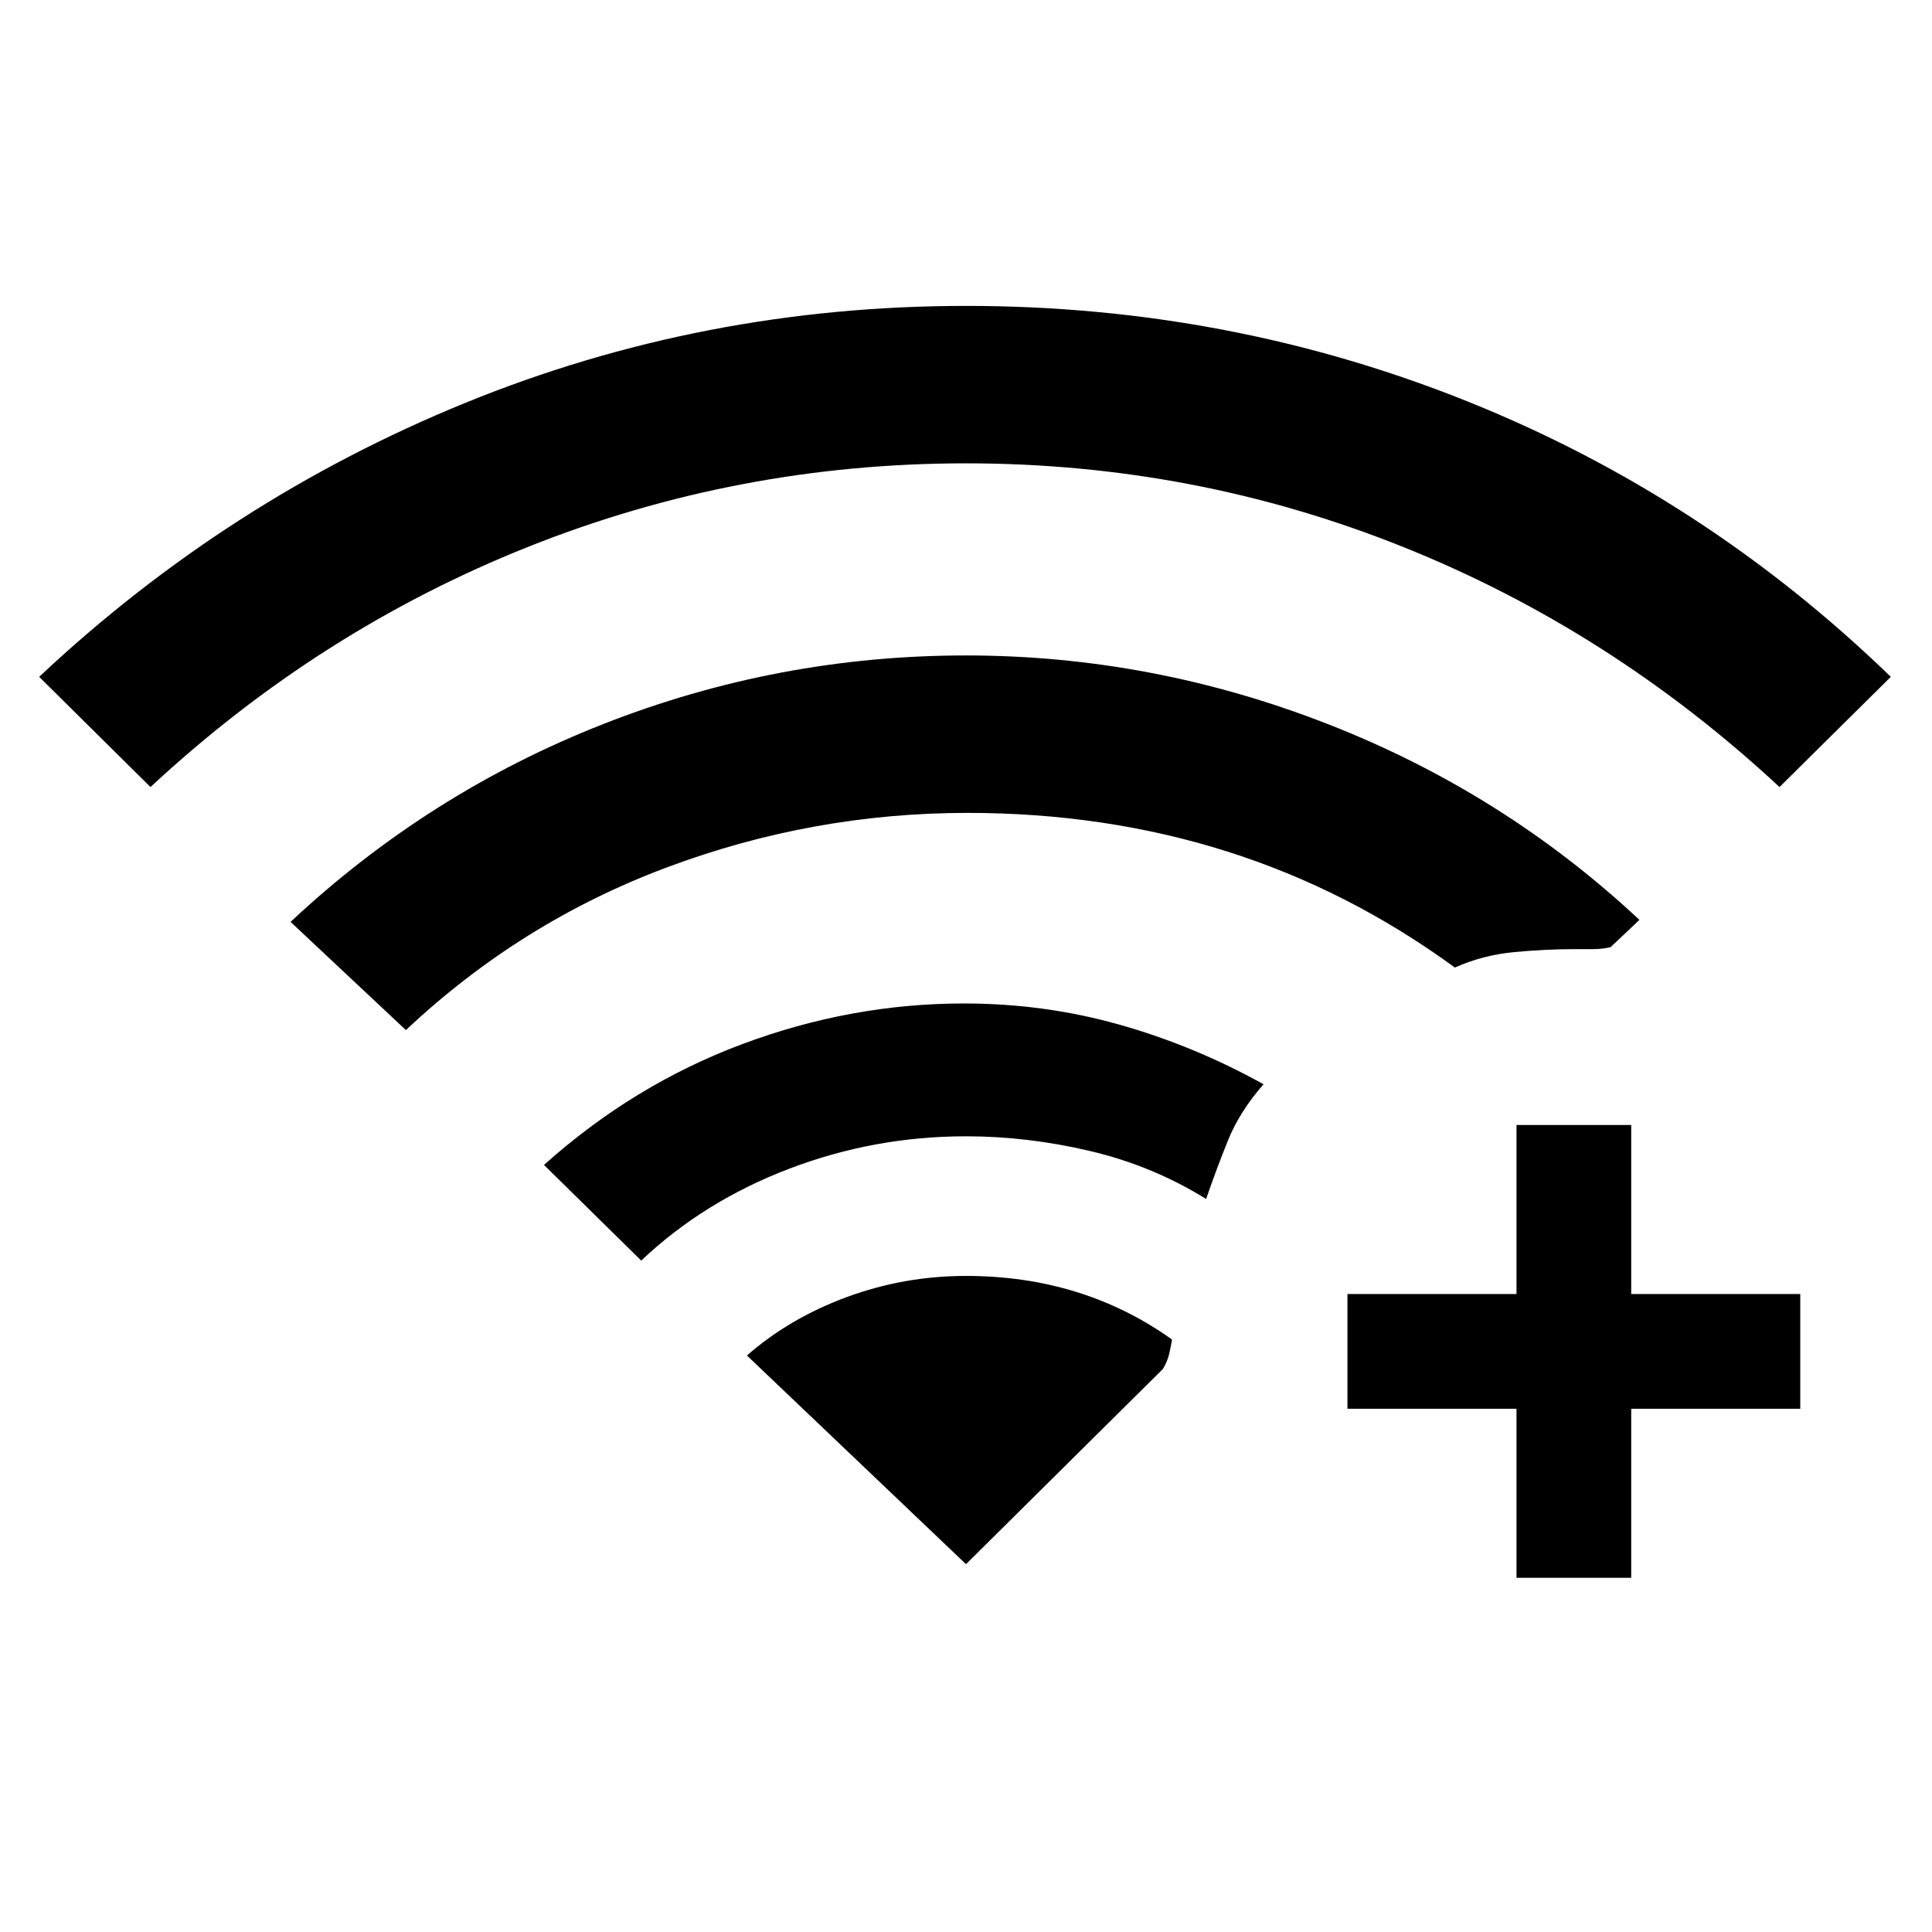 <svg xmlns="http://www.w3.org/2000/svg" height="20" viewBox="0 -960 960 960" width="20"><path d="m74.77-568.92-55.31-54.77q93.62-87.93 211.73-136.12Q349.31-808 480-808t248.81 47.31q118.11 47.31 210.73 137l-55.31 54.77q-84-78.08-187.42-119.46Q593.38-729.77 480-729.77t-217.31 41.39Q158.77-647 74.77-568.92Zm243.85 235.3-48.31-47.53q44.38-39.77 98.42-60 54.04-20.23 110.27-20.23 40 0 77.27 10.53 37.27 10.54 71.58 29.62-11.77 13.38-17.58 27.69-5.81 14.31-10.96 29.31-26.46-16.46-57.54-23.81-31.08-7.34-61.77-7.34-45.69 0-88.04 16.19-42.34 16.19-73.34 45.57ZM201.69-448.15l-57.31-53.77q68.62-64.23 155.39-98.31 86.77-34.08 180.23-34.08 92.46 0 179.73 34.08t154.89 97.31l-14.31 13.54q-4 1-8.89 1h-8.88q-14.39 0-30.04 1.46-15.65 1.46-29.58 7.69-53-38.69-113.46-57.77-60.46-19.08-128.69-19.08-77.15 0-149.62 27.16-72.46 27.15-129.46 80.77ZM753.54-176v-84h-84v-57h84v-84h57v84h84v57h-84v84h-57ZM480-182.77l97.85-97q2.3-3.85 3.19-7.81.88-3.96 1.34-6.8-21.92-15.7-47.57-23.66Q509.15-326 480-326q-30.77 0-59.23 10.5-28.46 10.5-49.62 29.04L480-182.77Z"/></svg>